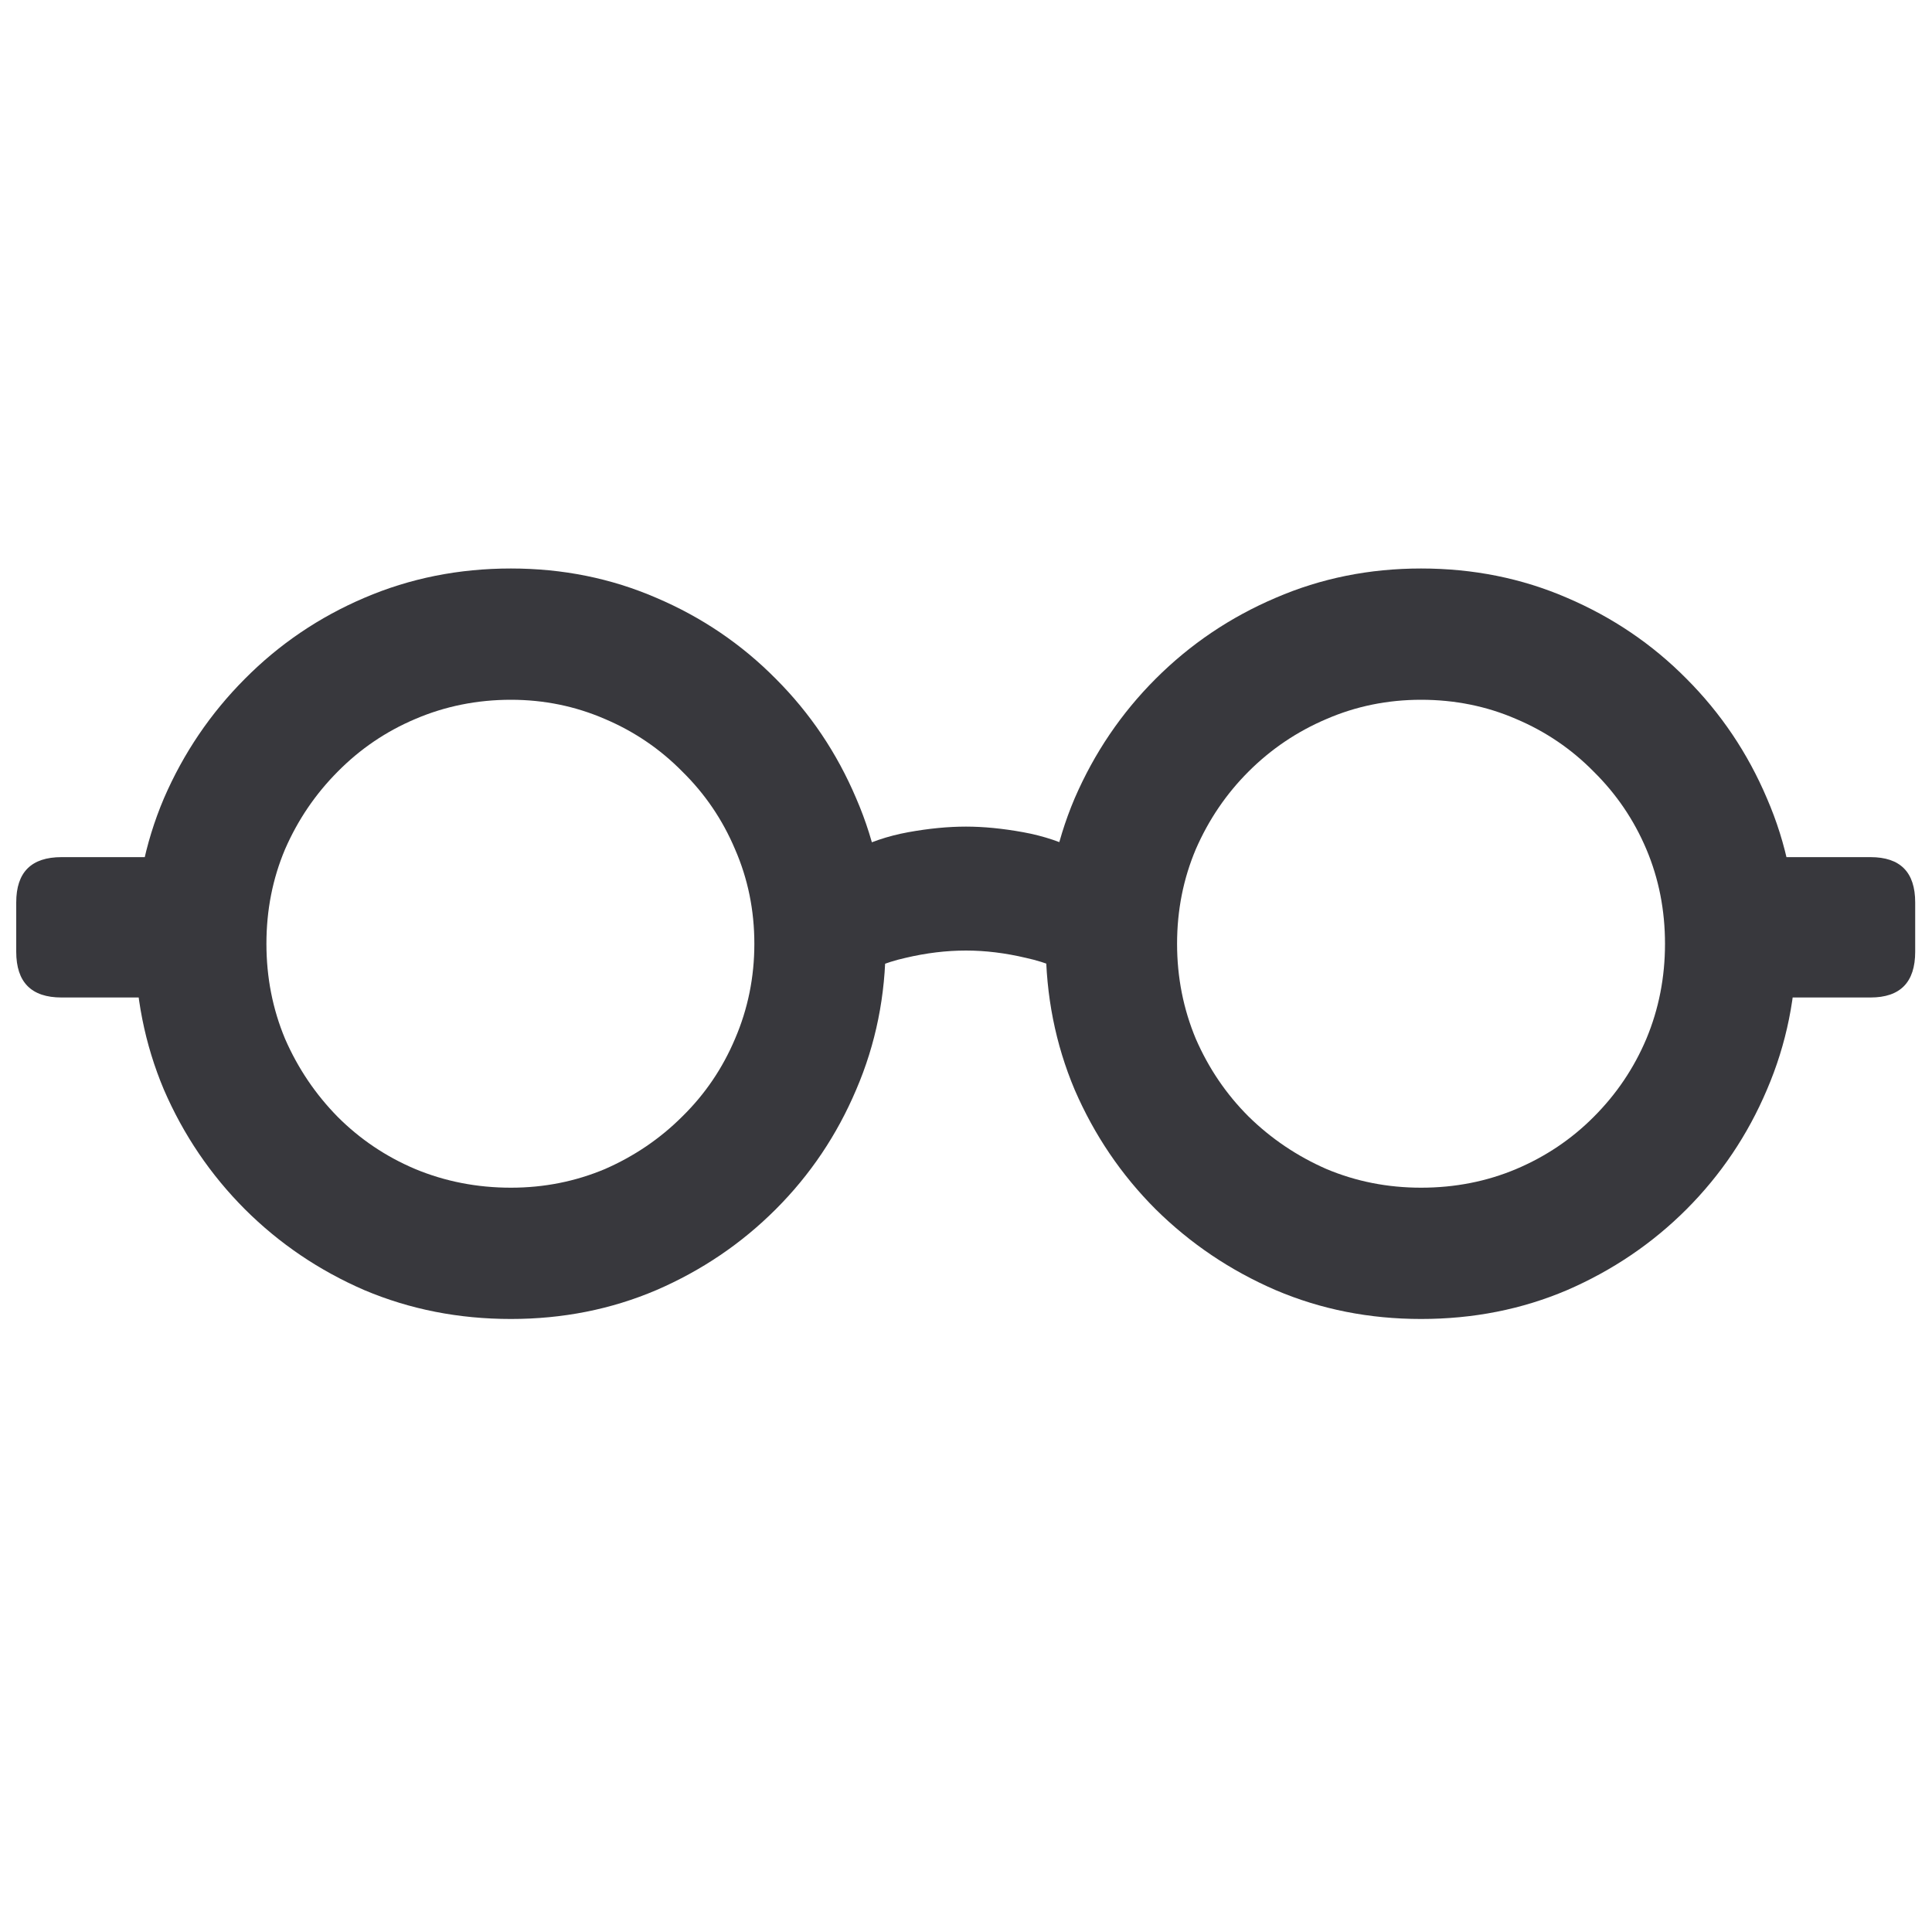 <svg width="20" height="20" viewBox="0 0 20 20" fill="none" xmlns="http://www.w3.org/2000/svg">
<path d="M5.289 13.654C5.824 13.654 6.326 13.555 6.795 13.355C7.264 13.152 7.676 12.873 8.031 12.518C8.387 12.162 8.664 11.75 8.863 11.281C9.066 10.809 9.168 10.305 9.168 9.77C9.168 9.234 9.066 8.732 8.863 8.264C8.664 7.795 8.387 7.383 8.031 7.027C7.676 6.668 7.264 6.389 6.795 6.189C6.326 5.986 5.824 5.885 5.289 5.885C4.75 5.885 4.244 5.986 3.771 6.189C3.303 6.389 2.891 6.668 2.535 7.027C2.18 7.383 1.9 7.795 1.697 8.264C1.498 8.732 1.398 9.234 1.398 9.77C1.398 10.305 1.498 10.809 1.697 11.281C1.9 11.75 2.18 12.162 2.535 12.518C2.891 12.873 3.303 13.152 3.771 13.355C4.244 13.555 4.75 13.654 5.289 13.654ZM5.289 12.295C4.938 12.295 4.607 12.23 4.299 12.102C3.994 11.973 3.727 11.793 3.496 11.562C3.266 11.328 3.084 11.059 2.951 10.754C2.822 10.445 2.758 10.117 2.758 9.77C2.758 9.422 2.822 9.096 2.951 8.791C3.084 8.486 3.266 8.219 3.496 7.988C3.727 7.754 3.994 7.572 4.299 7.443C4.607 7.311 4.938 7.244 5.289 7.244C5.633 7.244 5.957 7.311 6.262 7.443C6.566 7.572 6.834 7.754 7.064 7.988C7.299 8.219 7.48 8.486 7.609 8.791C7.742 9.096 7.809 9.422 7.809 9.77C7.809 10.117 7.742 10.445 7.609 10.754C7.48 11.059 7.299 11.326 7.064 11.557C6.834 11.787 6.566 11.969 6.262 12.102C5.957 12.23 5.633 12.295 5.289 12.295ZM14.711 13.654C15.25 13.654 15.754 13.555 16.223 13.355C16.691 13.152 17.104 12.873 17.459 12.518C17.814 12.162 18.092 11.75 18.291 11.281C18.494 10.809 18.596 10.305 18.596 9.77C18.596 9.234 18.494 8.732 18.291 8.264C18.092 7.795 17.814 7.383 17.459 7.027C17.104 6.668 16.691 6.389 16.223 6.189C15.754 5.986 15.25 5.885 14.711 5.885C14.176 5.885 13.674 5.986 13.205 6.189C12.736 6.389 12.322 6.668 11.963 7.027C11.607 7.383 11.328 7.795 11.125 8.264C10.926 8.732 10.826 9.234 10.826 9.77C10.826 10.305 10.926 10.809 11.125 11.281C11.328 11.75 11.607 12.162 11.963 12.518C12.322 12.873 12.736 13.152 13.205 13.355C13.674 13.555 14.176 13.654 14.711 13.654ZM14.711 12.295C14.363 12.295 14.037 12.23 13.732 12.102C13.428 11.969 13.158 11.787 12.924 11.557C12.693 11.326 12.512 11.059 12.379 10.754C12.25 10.445 12.185 10.117 12.185 9.77C12.185 9.422 12.25 9.096 12.379 8.791C12.512 8.486 12.693 8.219 12.924 7.988C13.158 7.754 13.428 7.572 13.732 7.443C14.037 7.311 14.363 7.244 14.711 7.244C15.062 7.244 15.391 7.311 15.695 7.443C16 7.572 16.268 7.754 16.498 7.988C16.732 8.219 16.914 8.486 17.043 8.791C17.172 9.096 17.236 9.422 17.236 9.77C17.236 10.117 17.172 10.445 17.043 10.754C16.914 11.059 16.732 11.328 16.498 11.562C16.268 11.793 16 11.973 15.695 12.102C15.391 12.23 15.062 12.295 14.711 12.295ZM1.82 8.873H0.637C0.324 8.873 0.168 9.029 0.168 9.342V9.852C0.168 10.168 0.324 10.326 0.637 10.326H1.82V8.873ZM18.168 10.326H19.363C19.672 10.326 19.826 10.168 19.826 9.852V9.342C19.826 9.029 19.672 8.873 19.363 8.873H18.168V10.326ZM8.816 10.15C8.977 10.041 9.162 9.963 9.373 9.916C9.588 9.865 9.797 9.84 10 9.84C10.199 9.84 10.406 9.865 10.621 9.916C10.836 9.963 11.023 10.041 11.184 10.15V8.814C11.004 8.721 10.807 8.654 10.592 8.615C10.377 8.576 10.18 8.557 10 8.557C9.816 8.557 9.617 8.576 9.402 8.615C9.188 8.654 8.992 8.721 8.816 8.814V10.15Z" fill="#38383D"/>
</svg>
